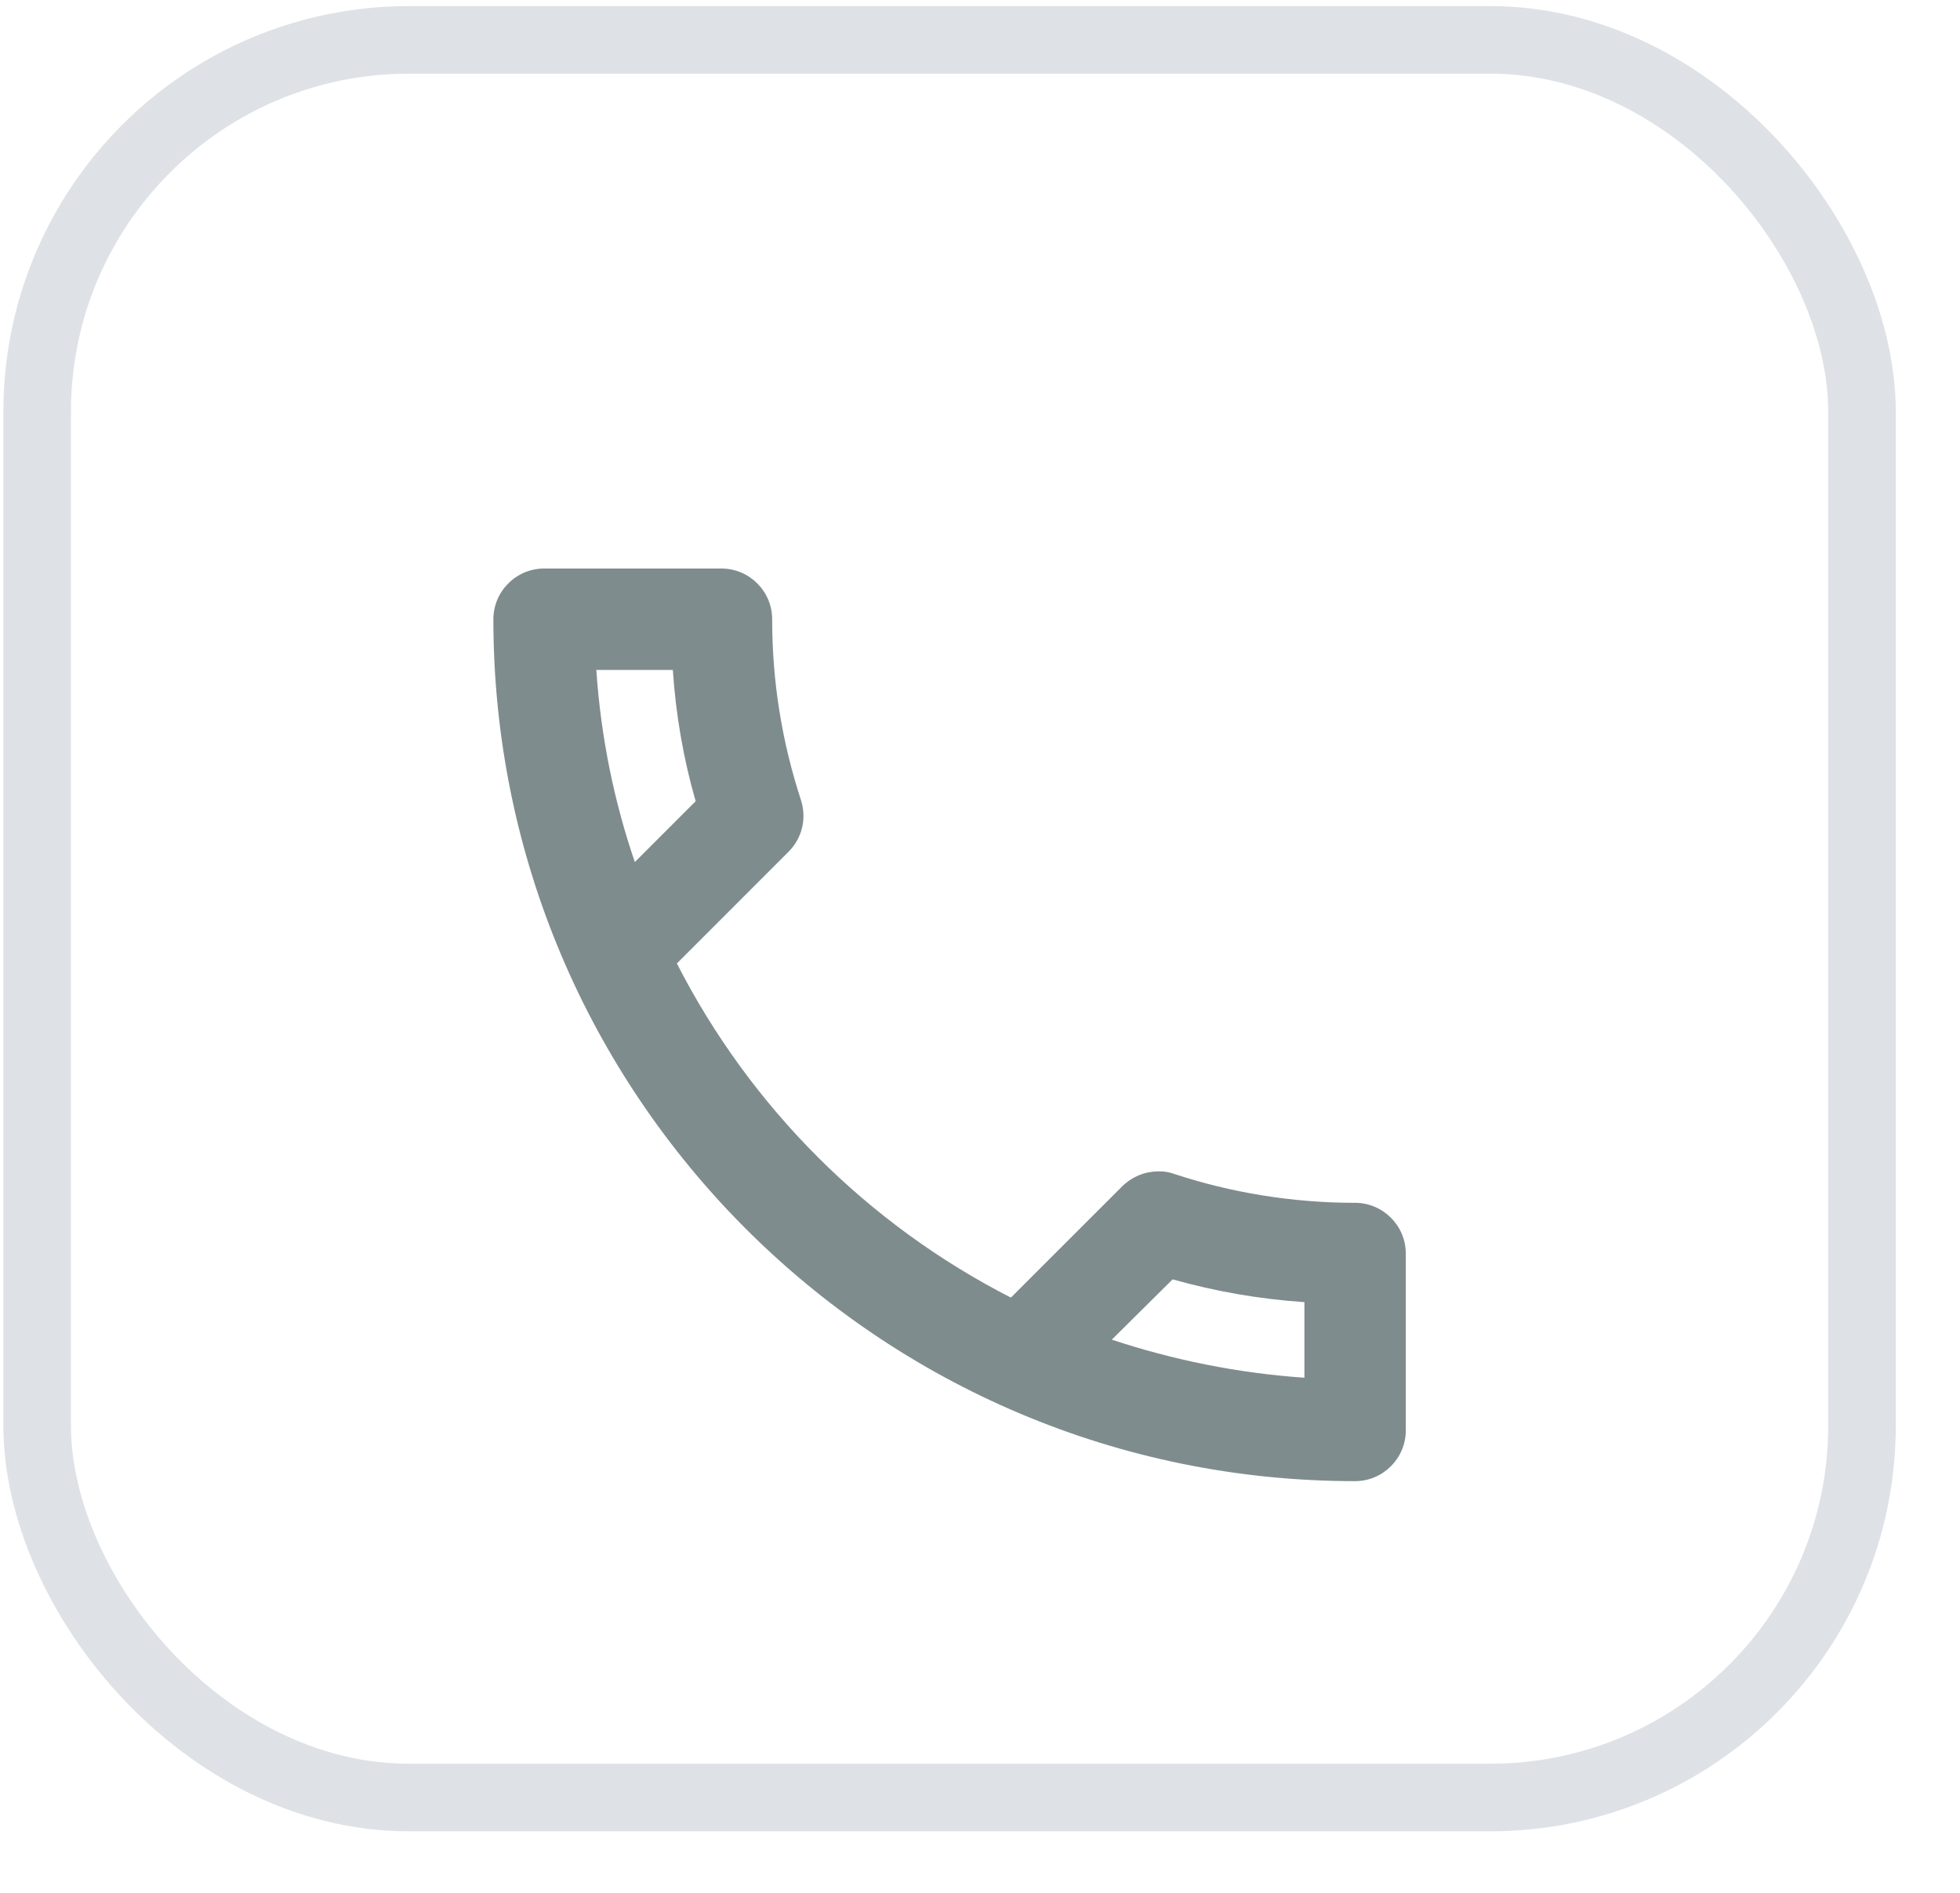 <svg width="29" height="28" viewBox="0 0 29 28" fill="none" xmlns="http://www.w3.org/2000/svg">
<rect x="0.55" y="0.59" width="27" height="26" rx="5.5" stroke="#DEE2E6"/>
<path d="M9.955 9.91C10 10.578 10.113 11.23 10.293 11.852L9.393 12.752C9.085 11.852 8.89 10.9 8.823 9.91H9.955ZM17.35 18.925C17.988 19.105 18.64 19.218 19.3 19.262V20.38C18.31 20.312 17.358 20.117 16.45 19.817L17.35 18.925ZM10.675 8.41H8.05C7.638 8.41 7.3 8.748 7.3 9.16C7.3 16.203 13.008 21.91 20.05 21.91C20.462 21.91 20.8 21.573 20.8 21.16V18.543C20.8 18.13 20.462 17.793 20.05 17.793C19.12 17.793 18.212 17.642 17.372 17.365C17.298 17.338 17.219 17.325 17.14 17.328C16.945 17.328 16.758 17.402 16.608 17.545L14.957 19.195C12.832 18.108 11.102 16.378 10.015 14.252L11.665 12.602C11.875 12.393 11.935 12.1 11.852 11.838C11.568 10.974 11.424 10.07 11.425 9.16C11.425 8.748 11.088 8.41 10.675 8.41Z" fill="#7F8C8D"/>
</svg>
